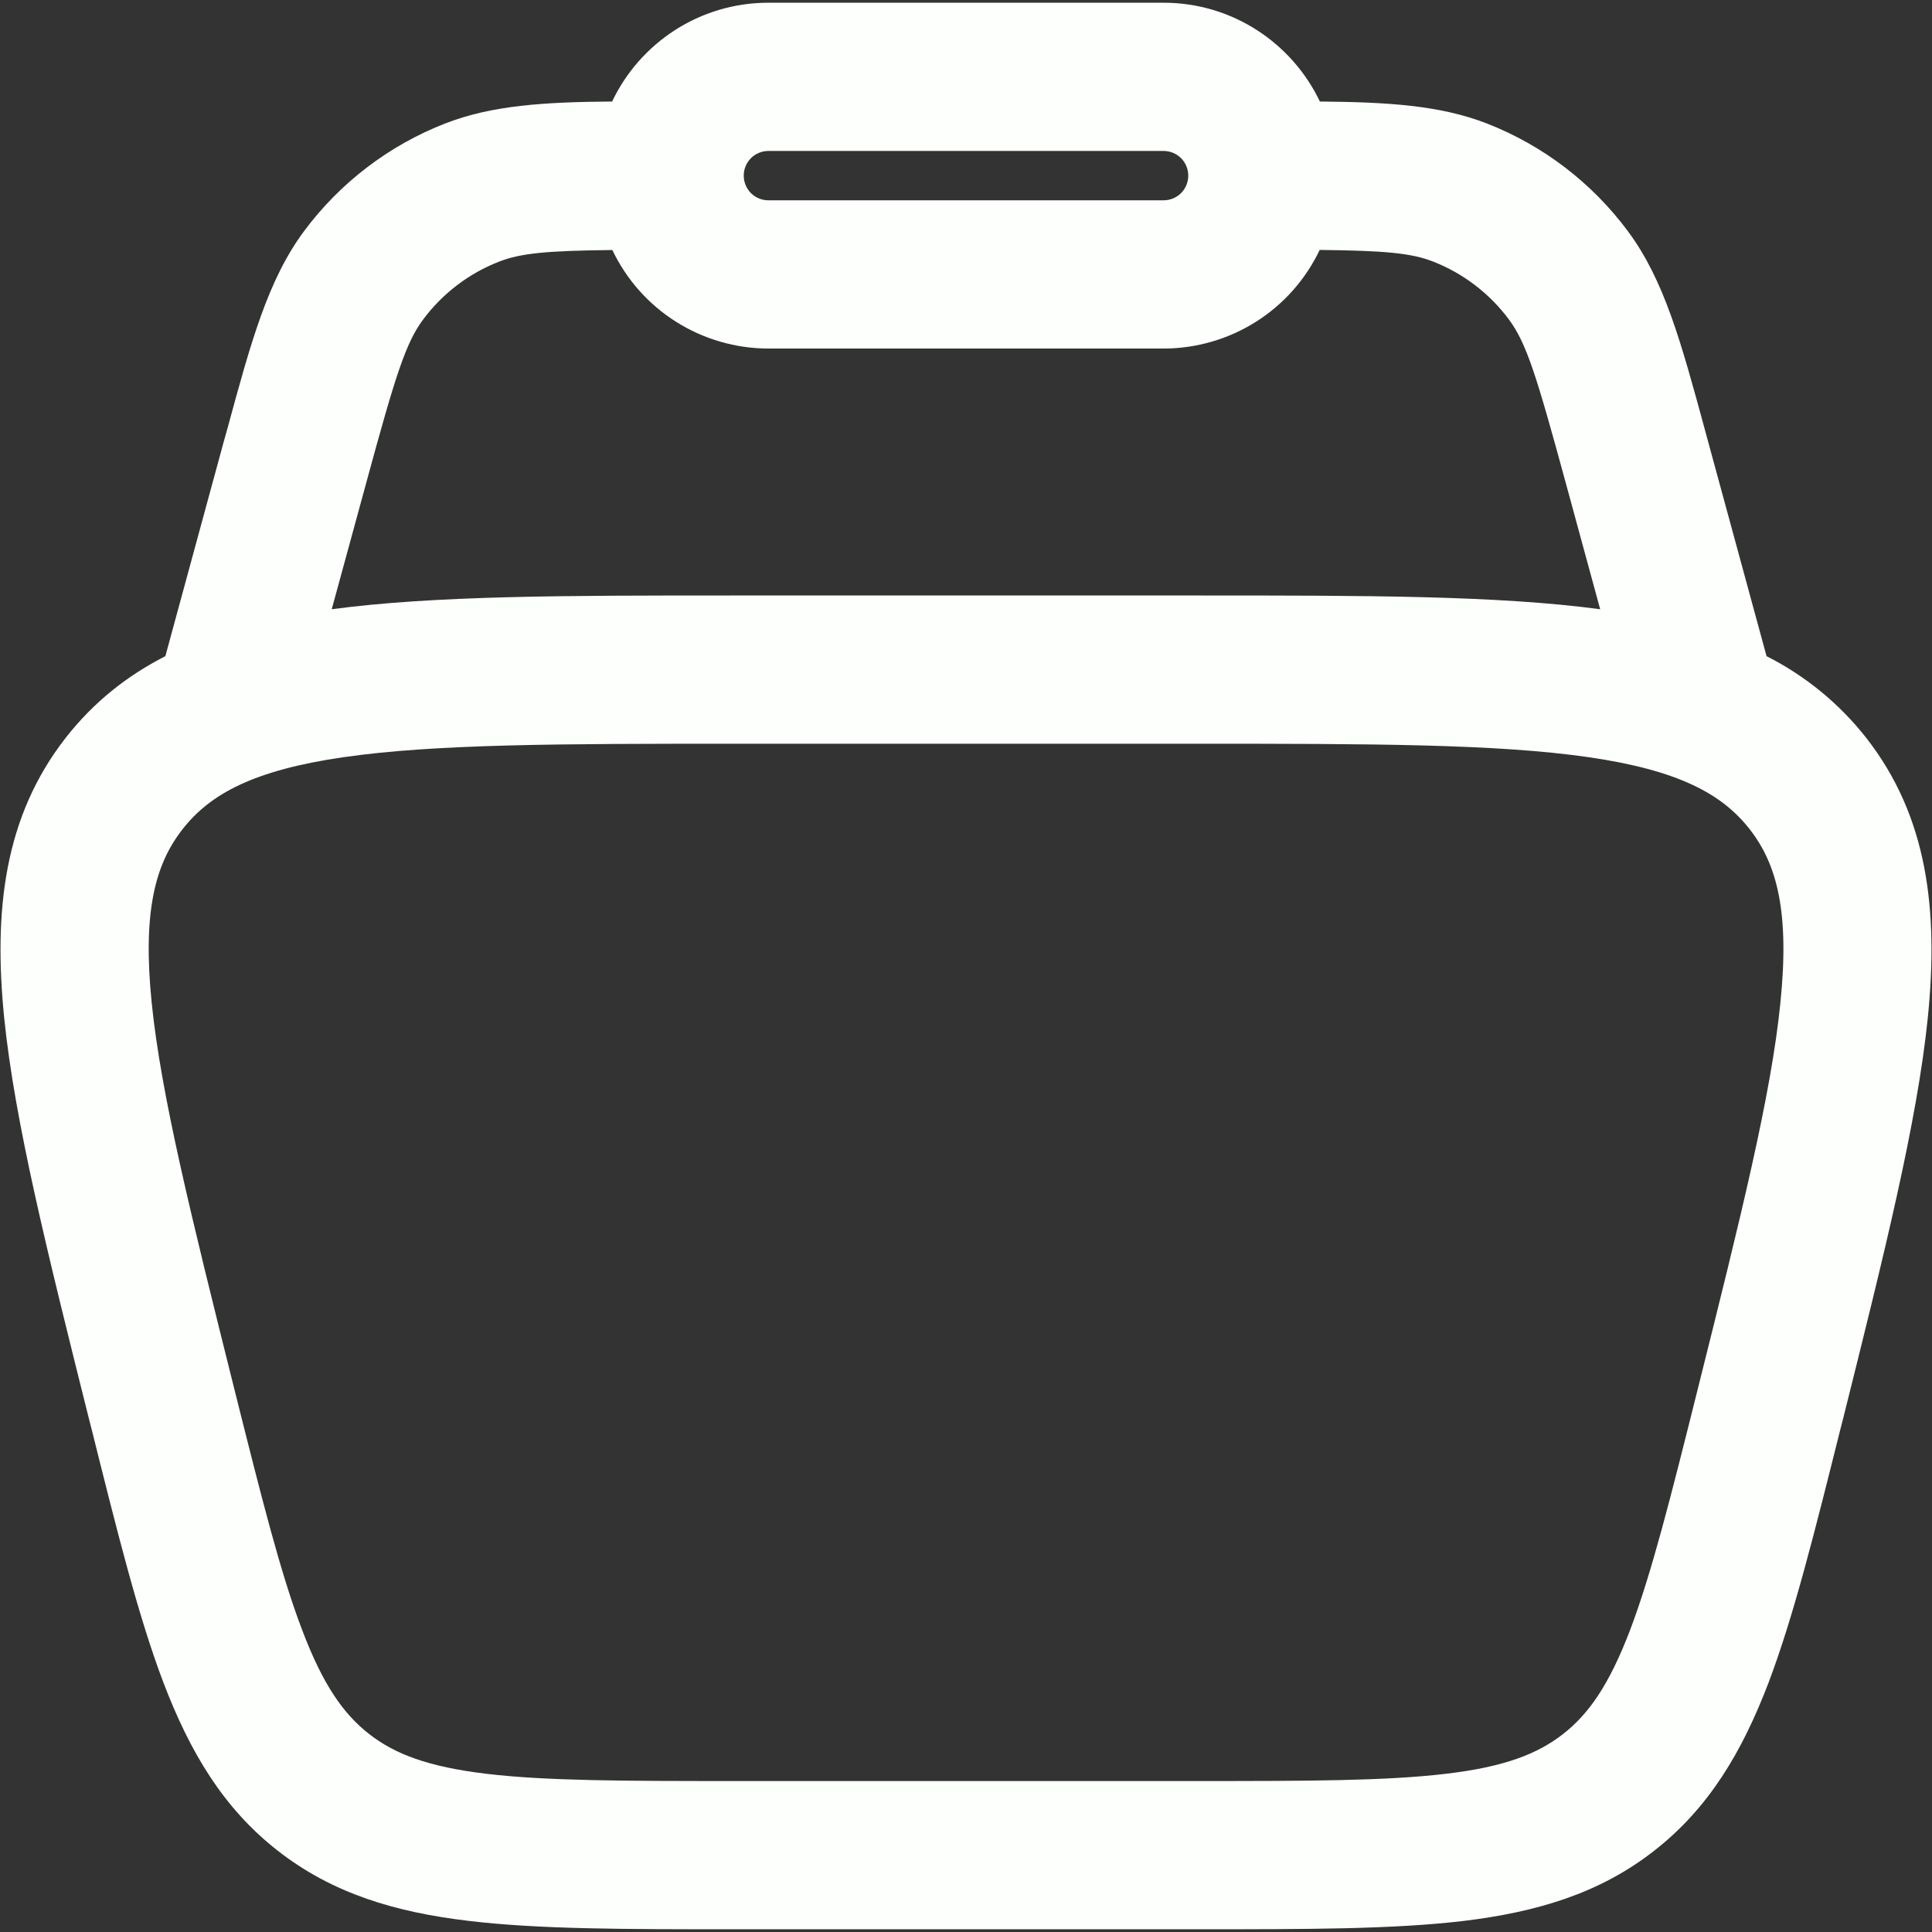 <svg width="44" height="44" viewBox="0 0 44 44" fill="none" xmlns="http://www.w3.org/2000/svg">
<rect x="0" y="0" width="44" height="44" fill="#333333" stroke="none"/>
<path fill-rule="evenodd" clip-rule="evenodd" d="M13.941 2.312C14.57 0.985 15.927 0.062 17.5 0.062H26.5C28.07 0.062 29.427 0.985 30.059 2.312C31.596 2.326 32.795 2.396 33.867 2.814C35.145 3.314 36.257 4.164 37.075 5.267C37.901 6.376 38.288 7.803 38.821 9.762L38.904 10.068L40.232 14.944C41.117 15.391 41.893 16.027 42.504 16.807C43.904 18.6 44.151 20.735 43.904 23.183C43.661 25.559 42.914 28.552 41.978 32.298L41.917 32.535C41.325 34.904 40.844 36.828 40.275 38.328C39.676 39.894 38.92 41.177 37.671 42.151C36.425 43.125 34.996 43.546 33.333 43.748C31.738 43.938 29.756 43.938 27.314 43.938H16.686C14.244 43.938 12.26 43.938 10.667 43.746C9.002 43.548 7.575 43.125 6.326 42.149C5.08 41.177 4.324 39.894 3.725 38.328C3.154 36.828 2.675 34.904 2.083 32.535L2.022 32.298C1.086 28.552 0.337 25.559 0.096 23.186C-0.151 20.733 0.096 18.6 1.493 16.807C2.13 15.992 2.893 15.389 3.766 14.944L5.093 10.068L5.179 9.762C5.712 7.803 6.099 6.376 6.925 5.264C7.743 4.163 8.855 3.314 10.133 2.814C11.204 2.396 12.402 2.324 13.941 2.312ZM13.943 5.694C12.453 5.71 11.857 5.766 11.362 5.96C10.673 6.229 10.075 6.687 9.634 7.28C9.238 7.814 9.004 8.559 8.351 10.959L7.555 13.875C9.89 13.562 12.905 13.562 16.649 13.562H27.348C31.095 13.562 34.109 13.562 36.443 13.875L35.648 10.957C34.994 8.556 34.762 7.811 34.366 7.278C33.925 6.684 33.327 6.227 32.638 5.957C32.143 5.764 31.544 5.708 30.055 5.692C29.735 6.364 29.232 6.932 28.602 7.329C27.973 7.726 27.244 7.937 26.5 7.938H17.5C16.756 7.937 16.027 7.726 15.398 7.329C14.768 6.932 14.265 6.364 13.945 5.692M17.5 3.438C17.351 3.438 17.208 3.497 17.102 3.602C16.997 3.708 16.938 3.851 16.938 4C16.938 4.149 16.997 4.292 17.102 4.398C17.208 4.503 17.351 4.562 17.5 4.562H26.5C26.649 4.562 26.792 4.503 26.898 4.398C27.003 4.292 27.062 4.149 27.062 4C27.062 3.851 27.003 3.708 26.898 3.602C26.792 3.497 26.649 3.438 26.5 3.438H17.5ZM7.825 17.244C5.777 17.541 4.785 18.081 4.157 18.886C3.527 19.689 3.246 20.78 3.455 22.841C3.669 24.948 4.355 27.701 5.332 31.616C5.957 34.109 6.389 35.837 6.884 37.129C7.357 38.376 7.823 39.035 8.408 39.492C8.99 39.946 9.742 40.236 11.069 40.396C12.442 40.56 14.22 40.562 16.794 40.562H27.211C29.783 40.562 31.565 40.56 32.935 40.396C34.263 40.239 35.014 39.946 35.597 39.492C36.182 39.035 36.645 38.376 37.122 37.129C37.613 35.837 38.047 34.109 38.67 31.616C39.649 27.701 40.335 24.948 40.547 22.841C40.758 20.78 40.475 19.687 39.847 18.884C39.219 18.081 38.227 17.541 36.177 17.244C34.085 16.942 31.245 16.938 27.211 16.938H16.794C12.759 16.938 9.92 16.942 7.827 17.244" fill="#FDFFFC"/>
</svg>
